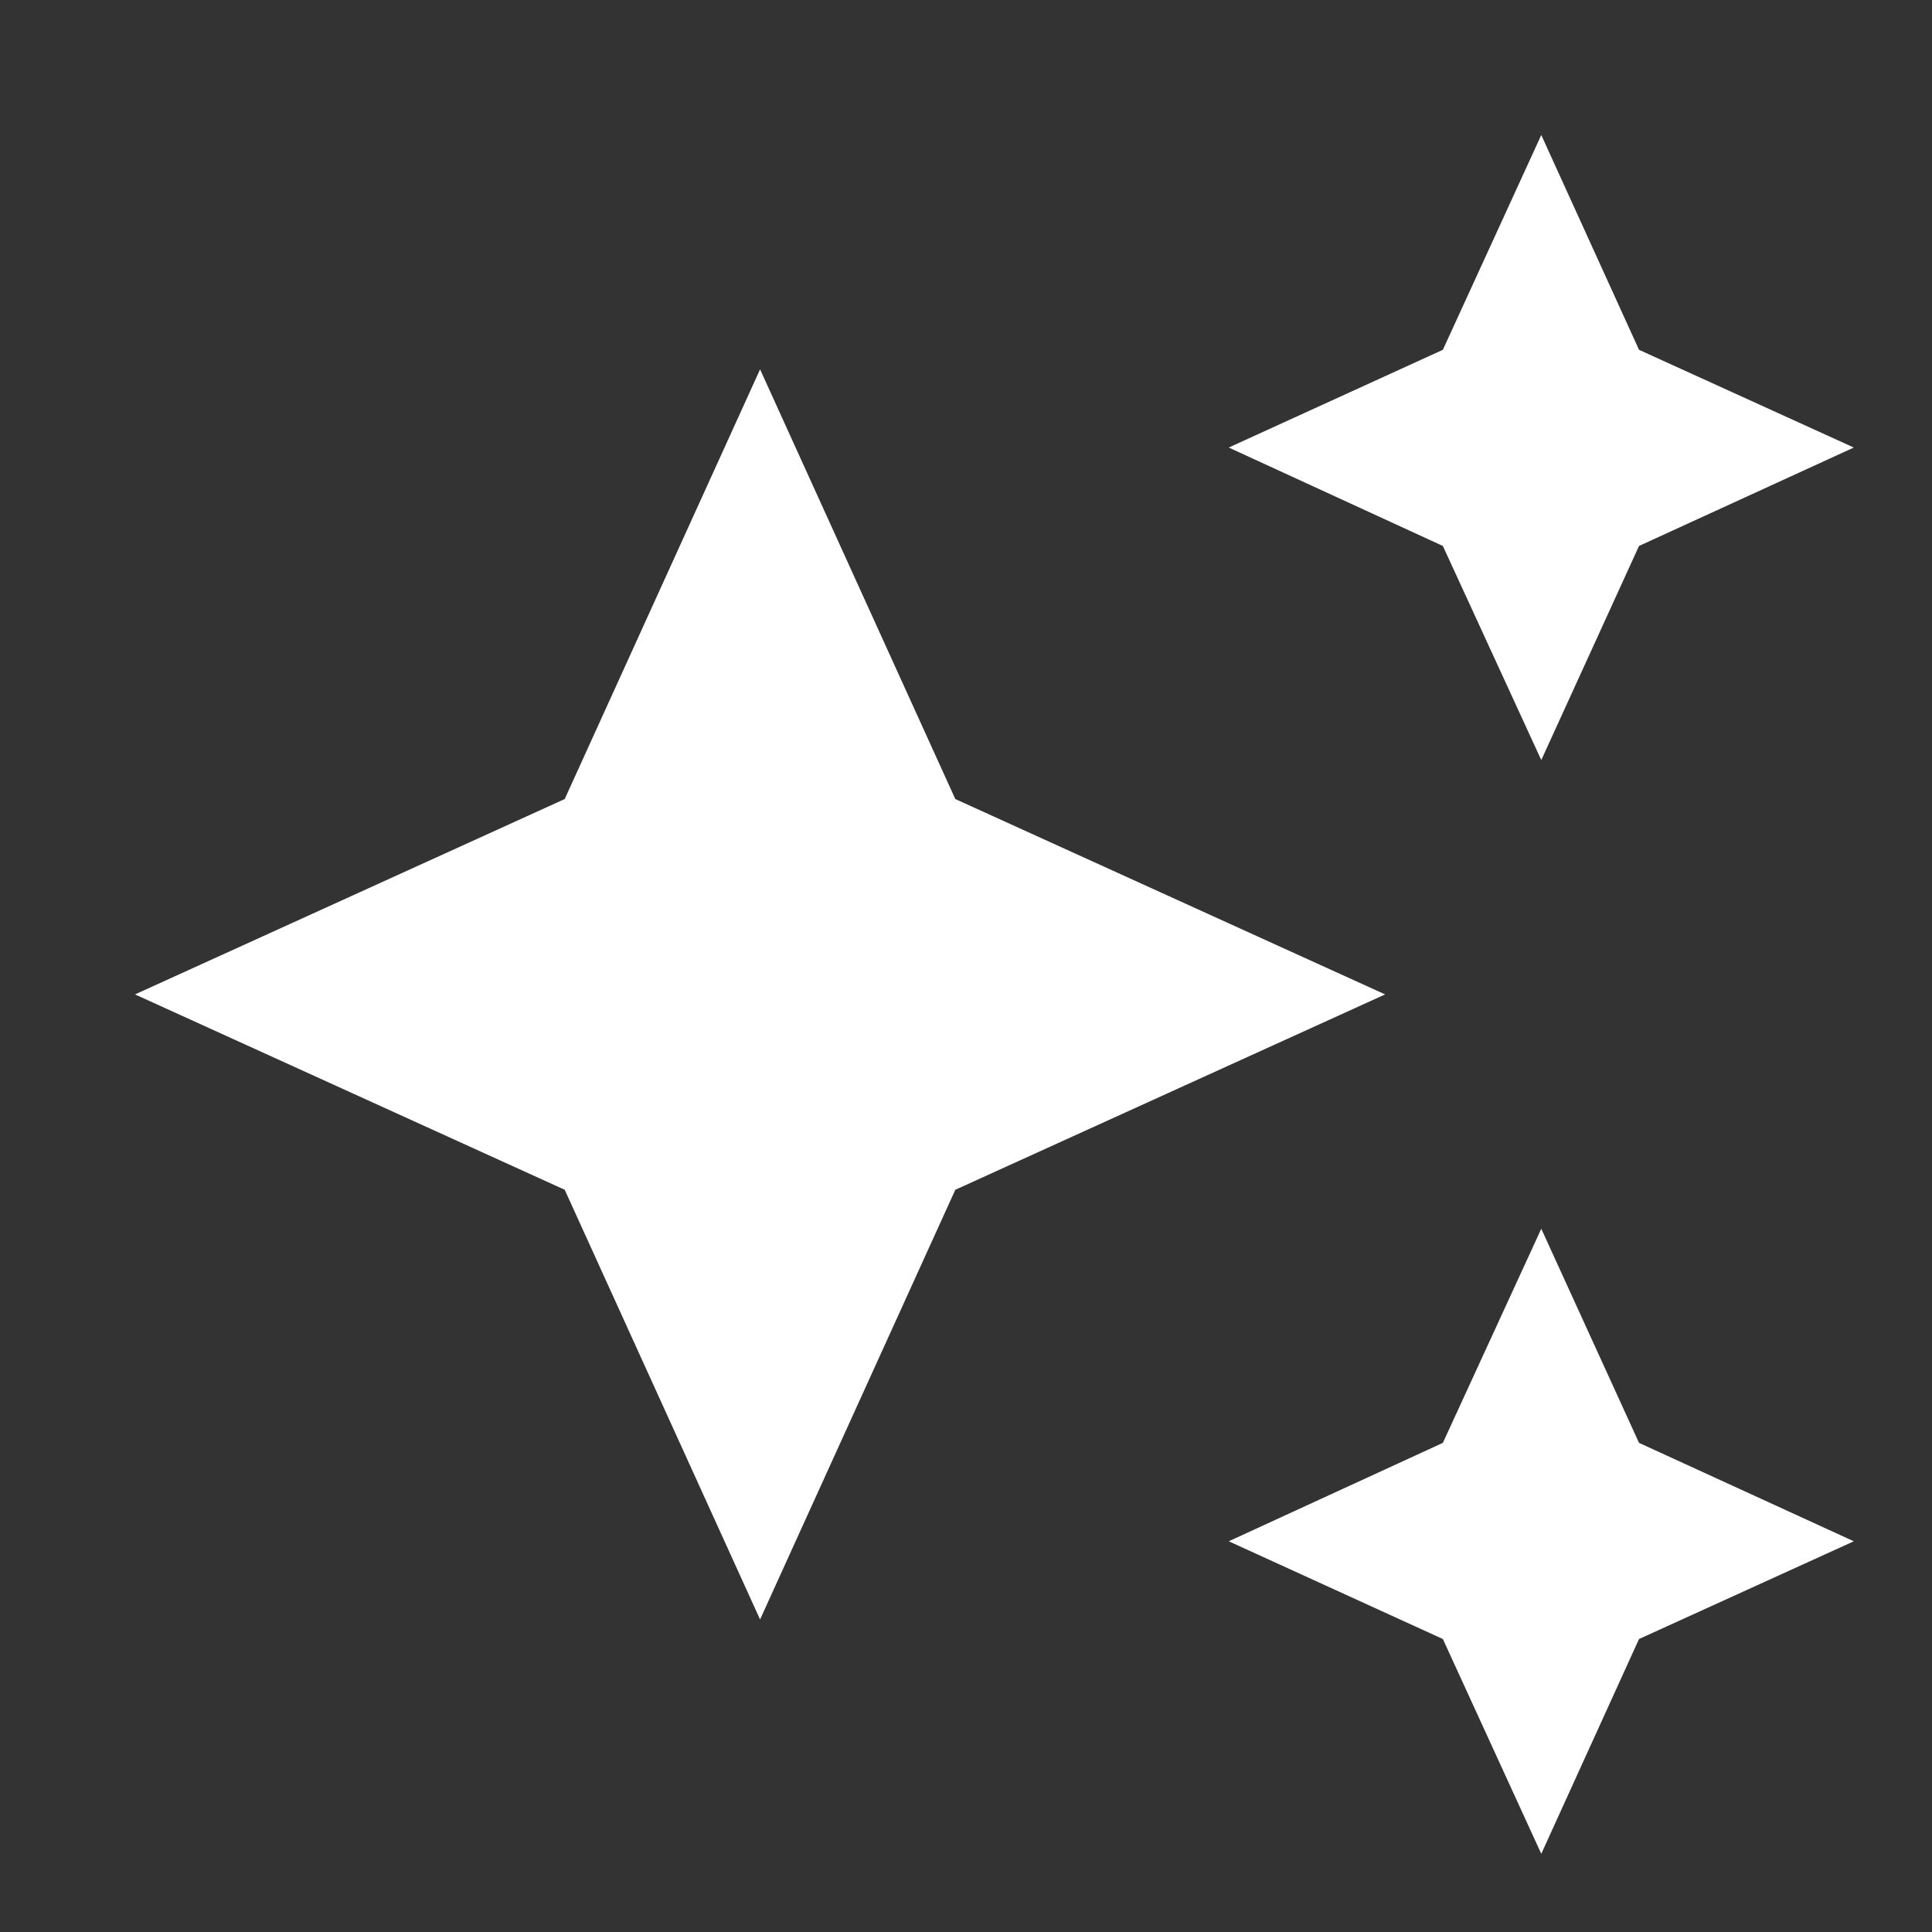 <svg width="17" height="17" viewBox="0 0 17 17" fill="none" xmlns="http://www.w3.org/2000/svg">
<rect x="0" y="0" width="17" height="17" fill="#333333" stroke="none"/>
<path d="M13.562 1.188L12.696 3.078L10.812 3.938L12.696 4.804L13.562 6.688L14.422 4.804L16.312 3.938L14.422 3.078M6.688 3.25L4.969 7.031L1.188 8.75L4.969 10.469L6.688 14.25L8.406 10.469L12.188 8.75L8.406 7.031M13.562 10.812L12.696 12.696L10.812 13.562L12.696 14.422L13.562 16.312L14.422 14.422L16.312 13.562L14.422 12.696" fill="white"/>
</svg>
